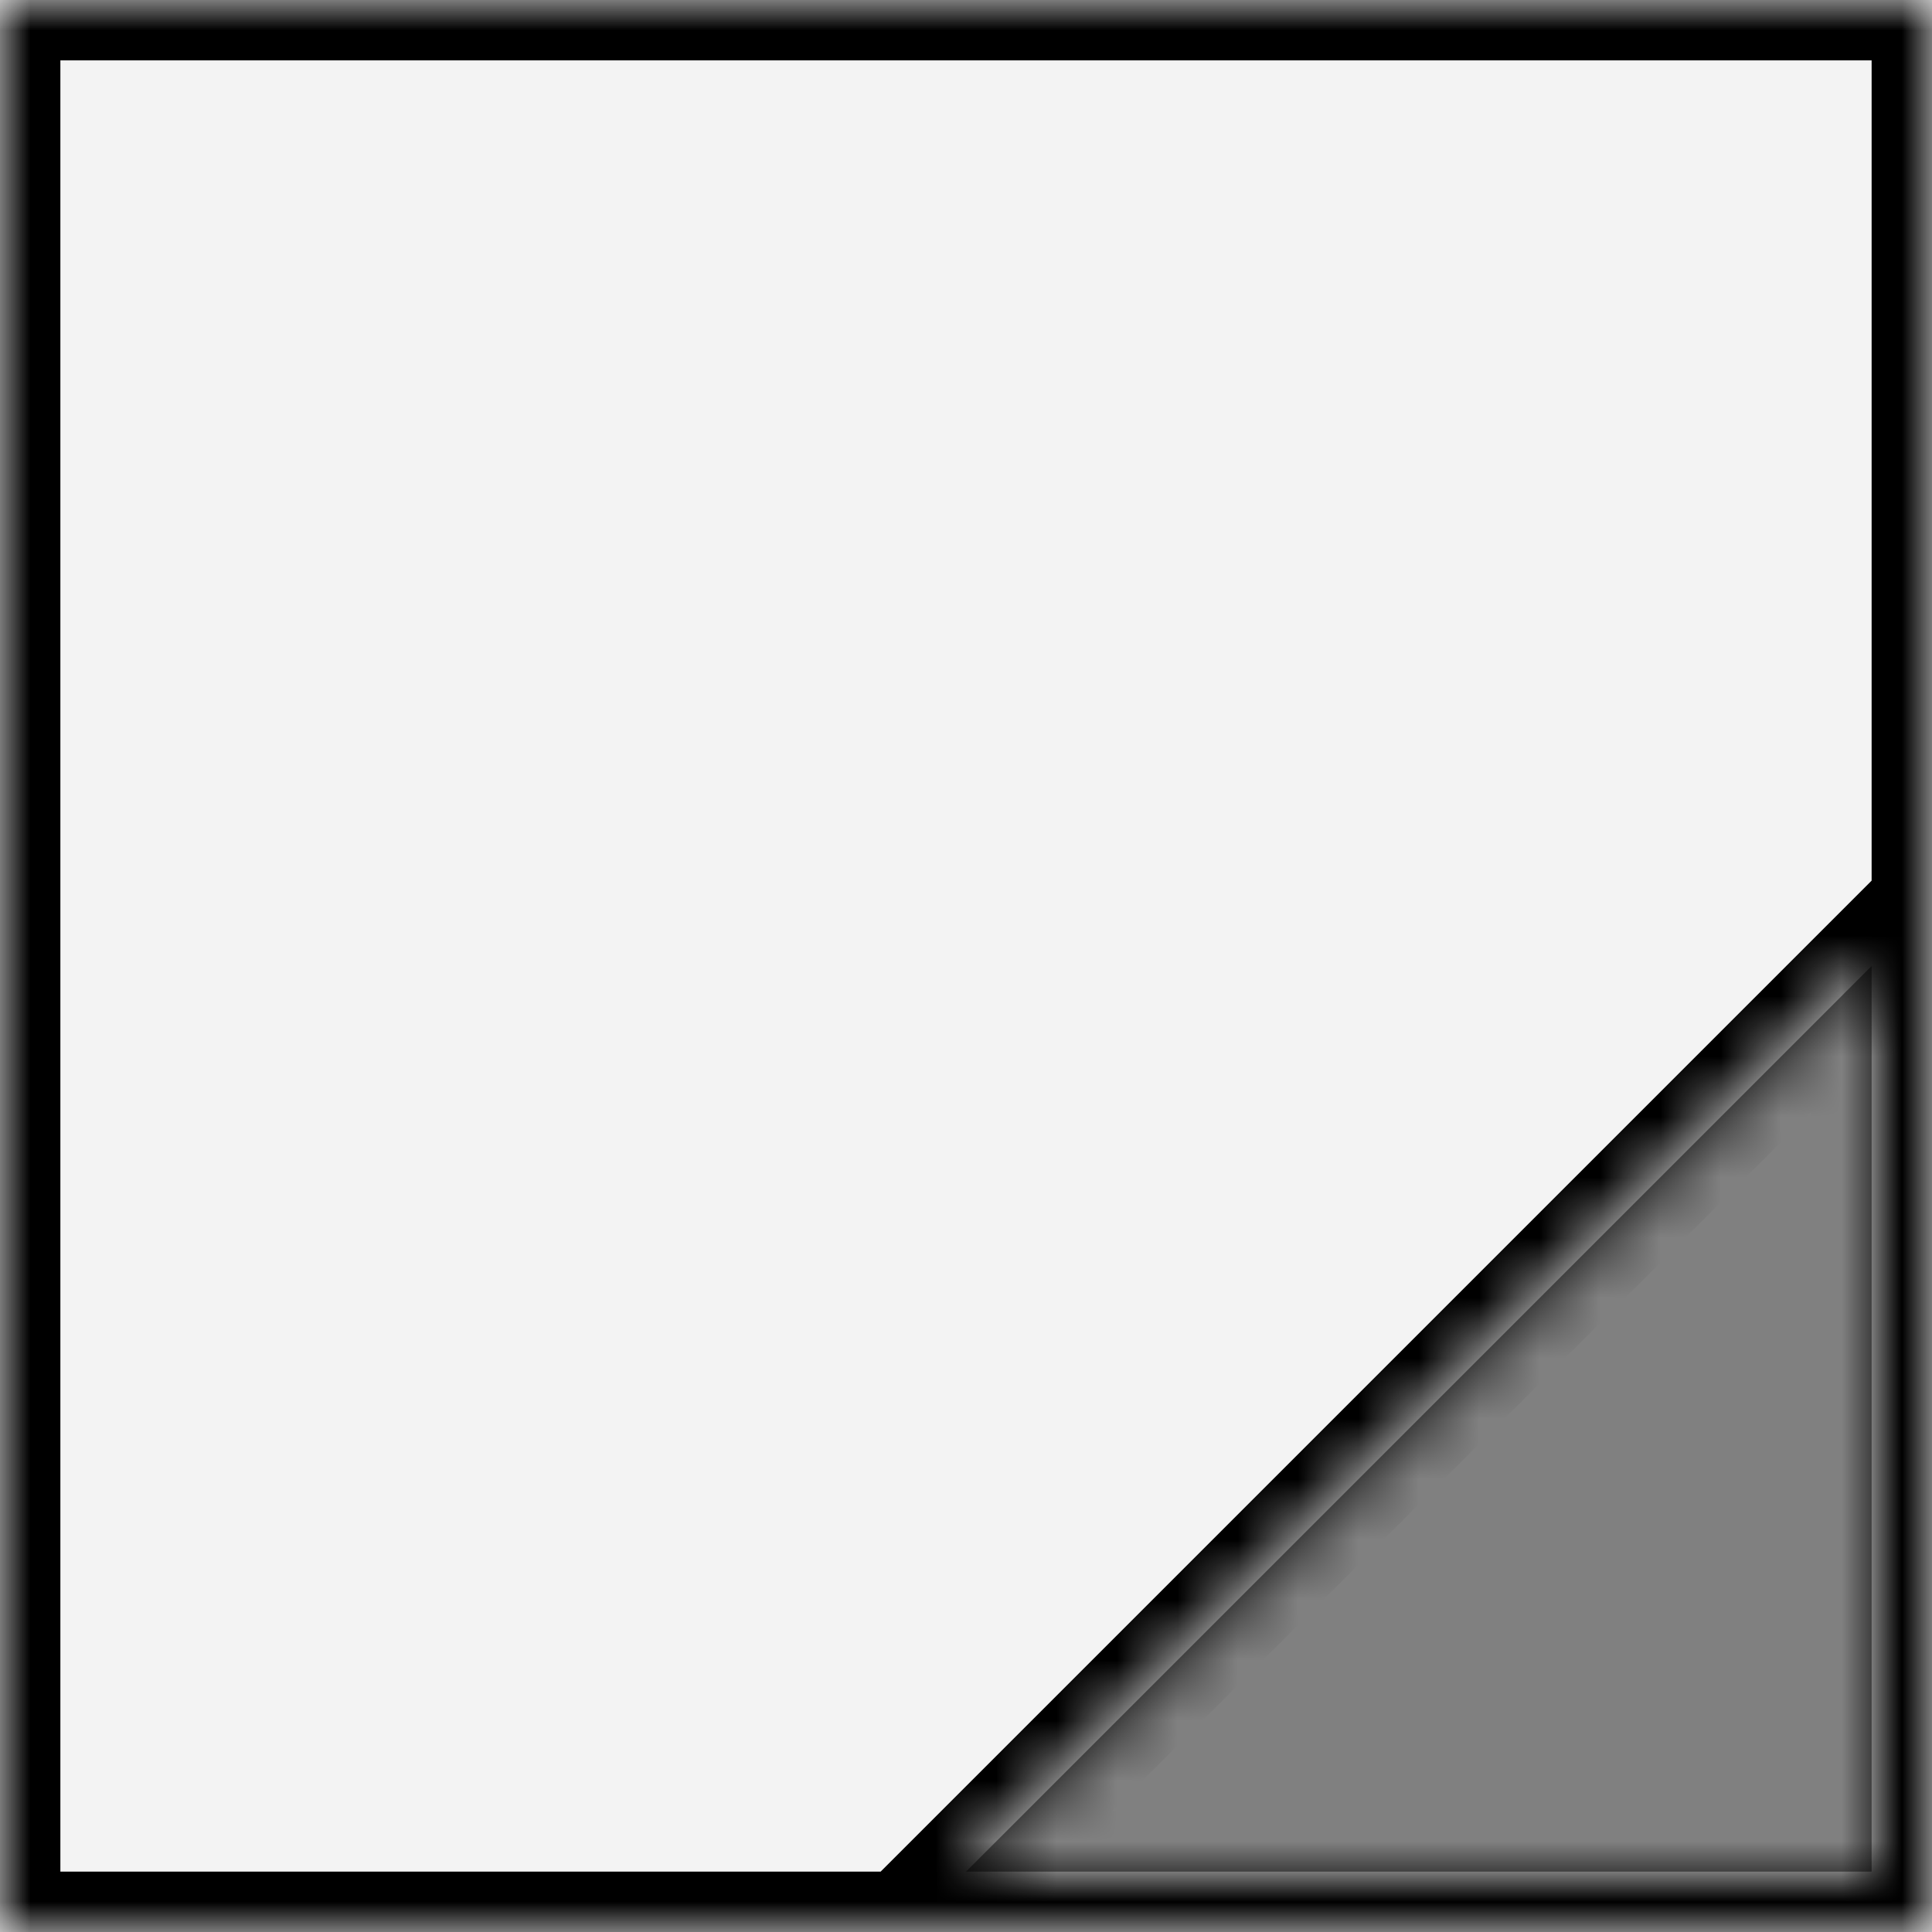 <svg width="32" height="32" viewBox="0 0 32 32" fill="none" xmlns="http://www.w3.org/2000/svg">
<rect x="0" y="0" width="32" height="32" fill="#808080" stroke="none"/>
<mask id="path-1-inside-1" fill="white">
<path fill-rule="evenodd" clip-rule="evenodd" d="M32 0H0V32H32V0ZM31 31V16L16 31H31Z"/>
</mask>
<path fill-rule="evenodd" clip-rule="evenodd" d="M32 0H0V32H32V0ZM31 31V16L16 31H31Z" fill="#F3F3F3"/>
<path d="M0 0V-1H-1V0H0ZM32 0H33V-1H32V0ZM0 32H-1V33H0V32ZM32 32V33H33V32H32ZM31 16H32V13.586L30.293 15.293L31 16ZM31 31V32H32V31H31ZM16 31L15.293 30.293L13.586 32H16V31ZM0 1H32V-1H0V1ZM1 32V0H-1V32H1ZM32 31H0V33H32V31ZM31 0V32H33V0H31ZM30 16V31H32V16H30ZM16.707 31.707L31.707 16.707L30.293 15.293L15.293 30.293L16.707 31.707ZM31 30H16V32H31V30Z" fill="black" mask="url(#path-1-inside-1)"/>
</svg>
